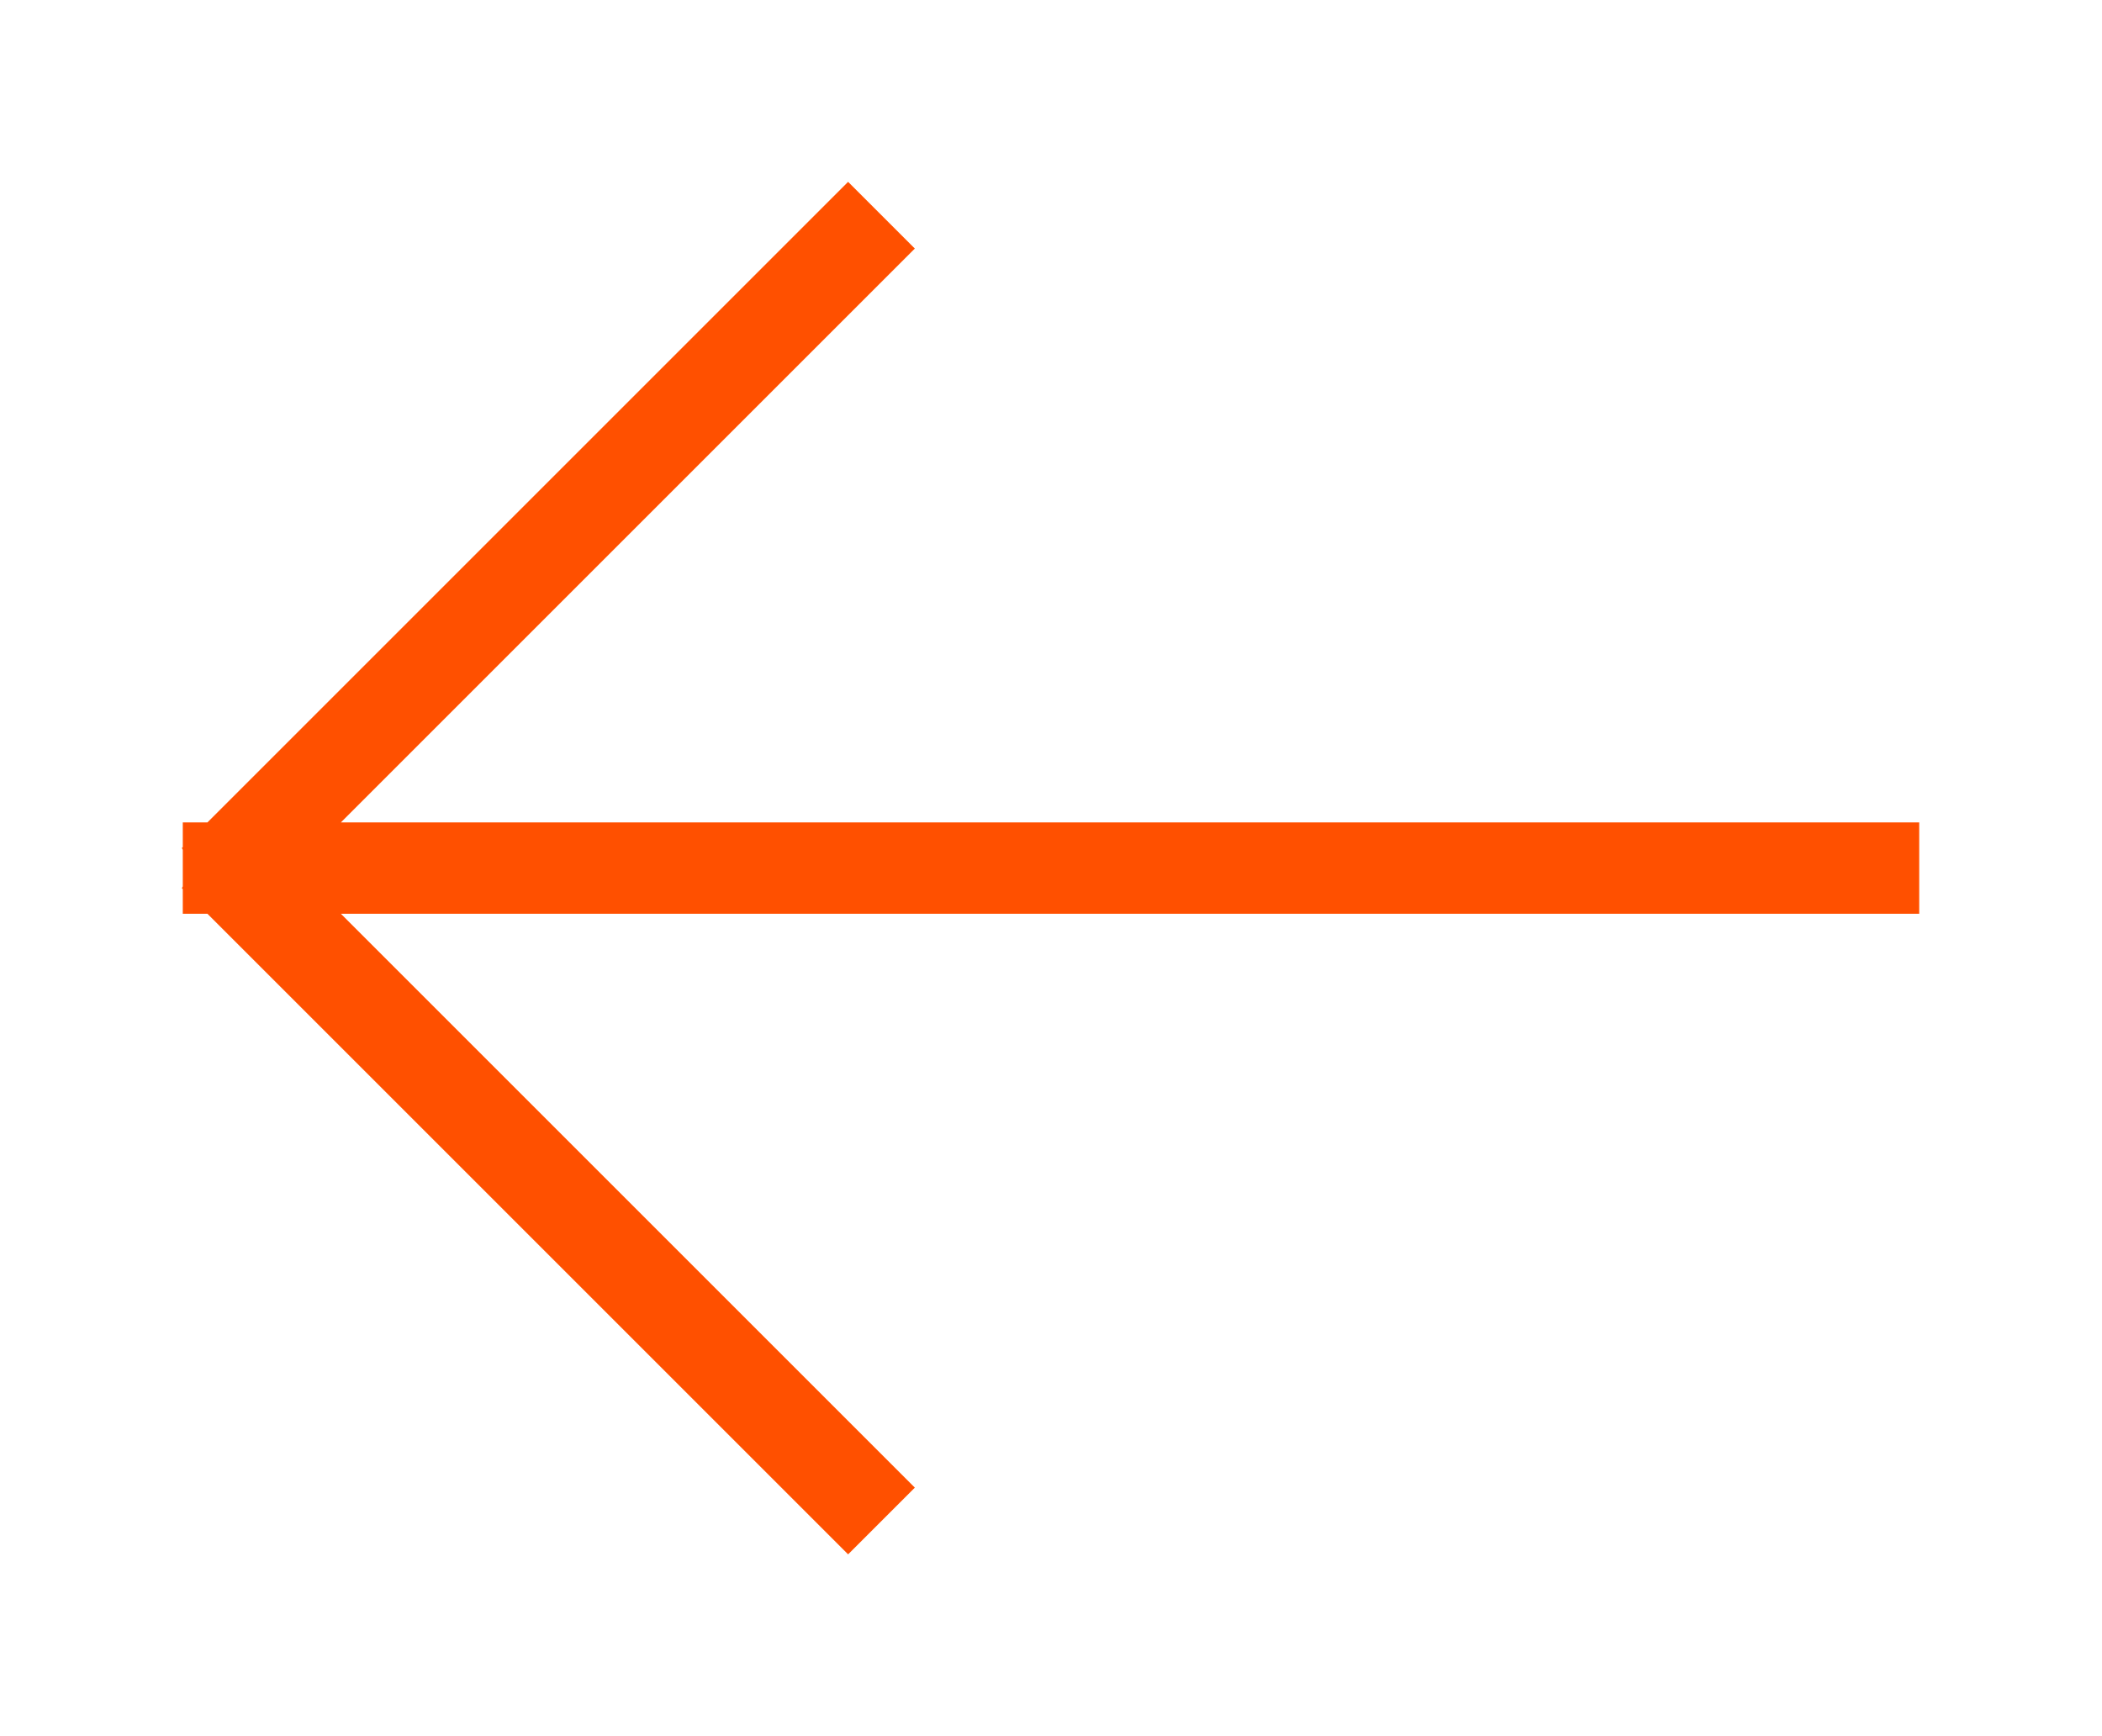 <svg xmlns="http://www.w3.org/2000/svg" xmlns:xlink="http://www.w3.org/1999/xlink" width="23" height="19" viewBox="0 0 23 19"><defs><path id="a" d="M489 2546h.27l7.01-7.01.73.73-6.28 6.28H508v1h-17.27l6.28 6.28-.73.73-7.01-7.01H489v-.27l-.01-.01.01-.02v-.4l-.01-.02.01-.01z"/></defs><g transform="translate(-487 -2537)"><use fill="#ff5000" xlink:href="#a"/></g></svg>